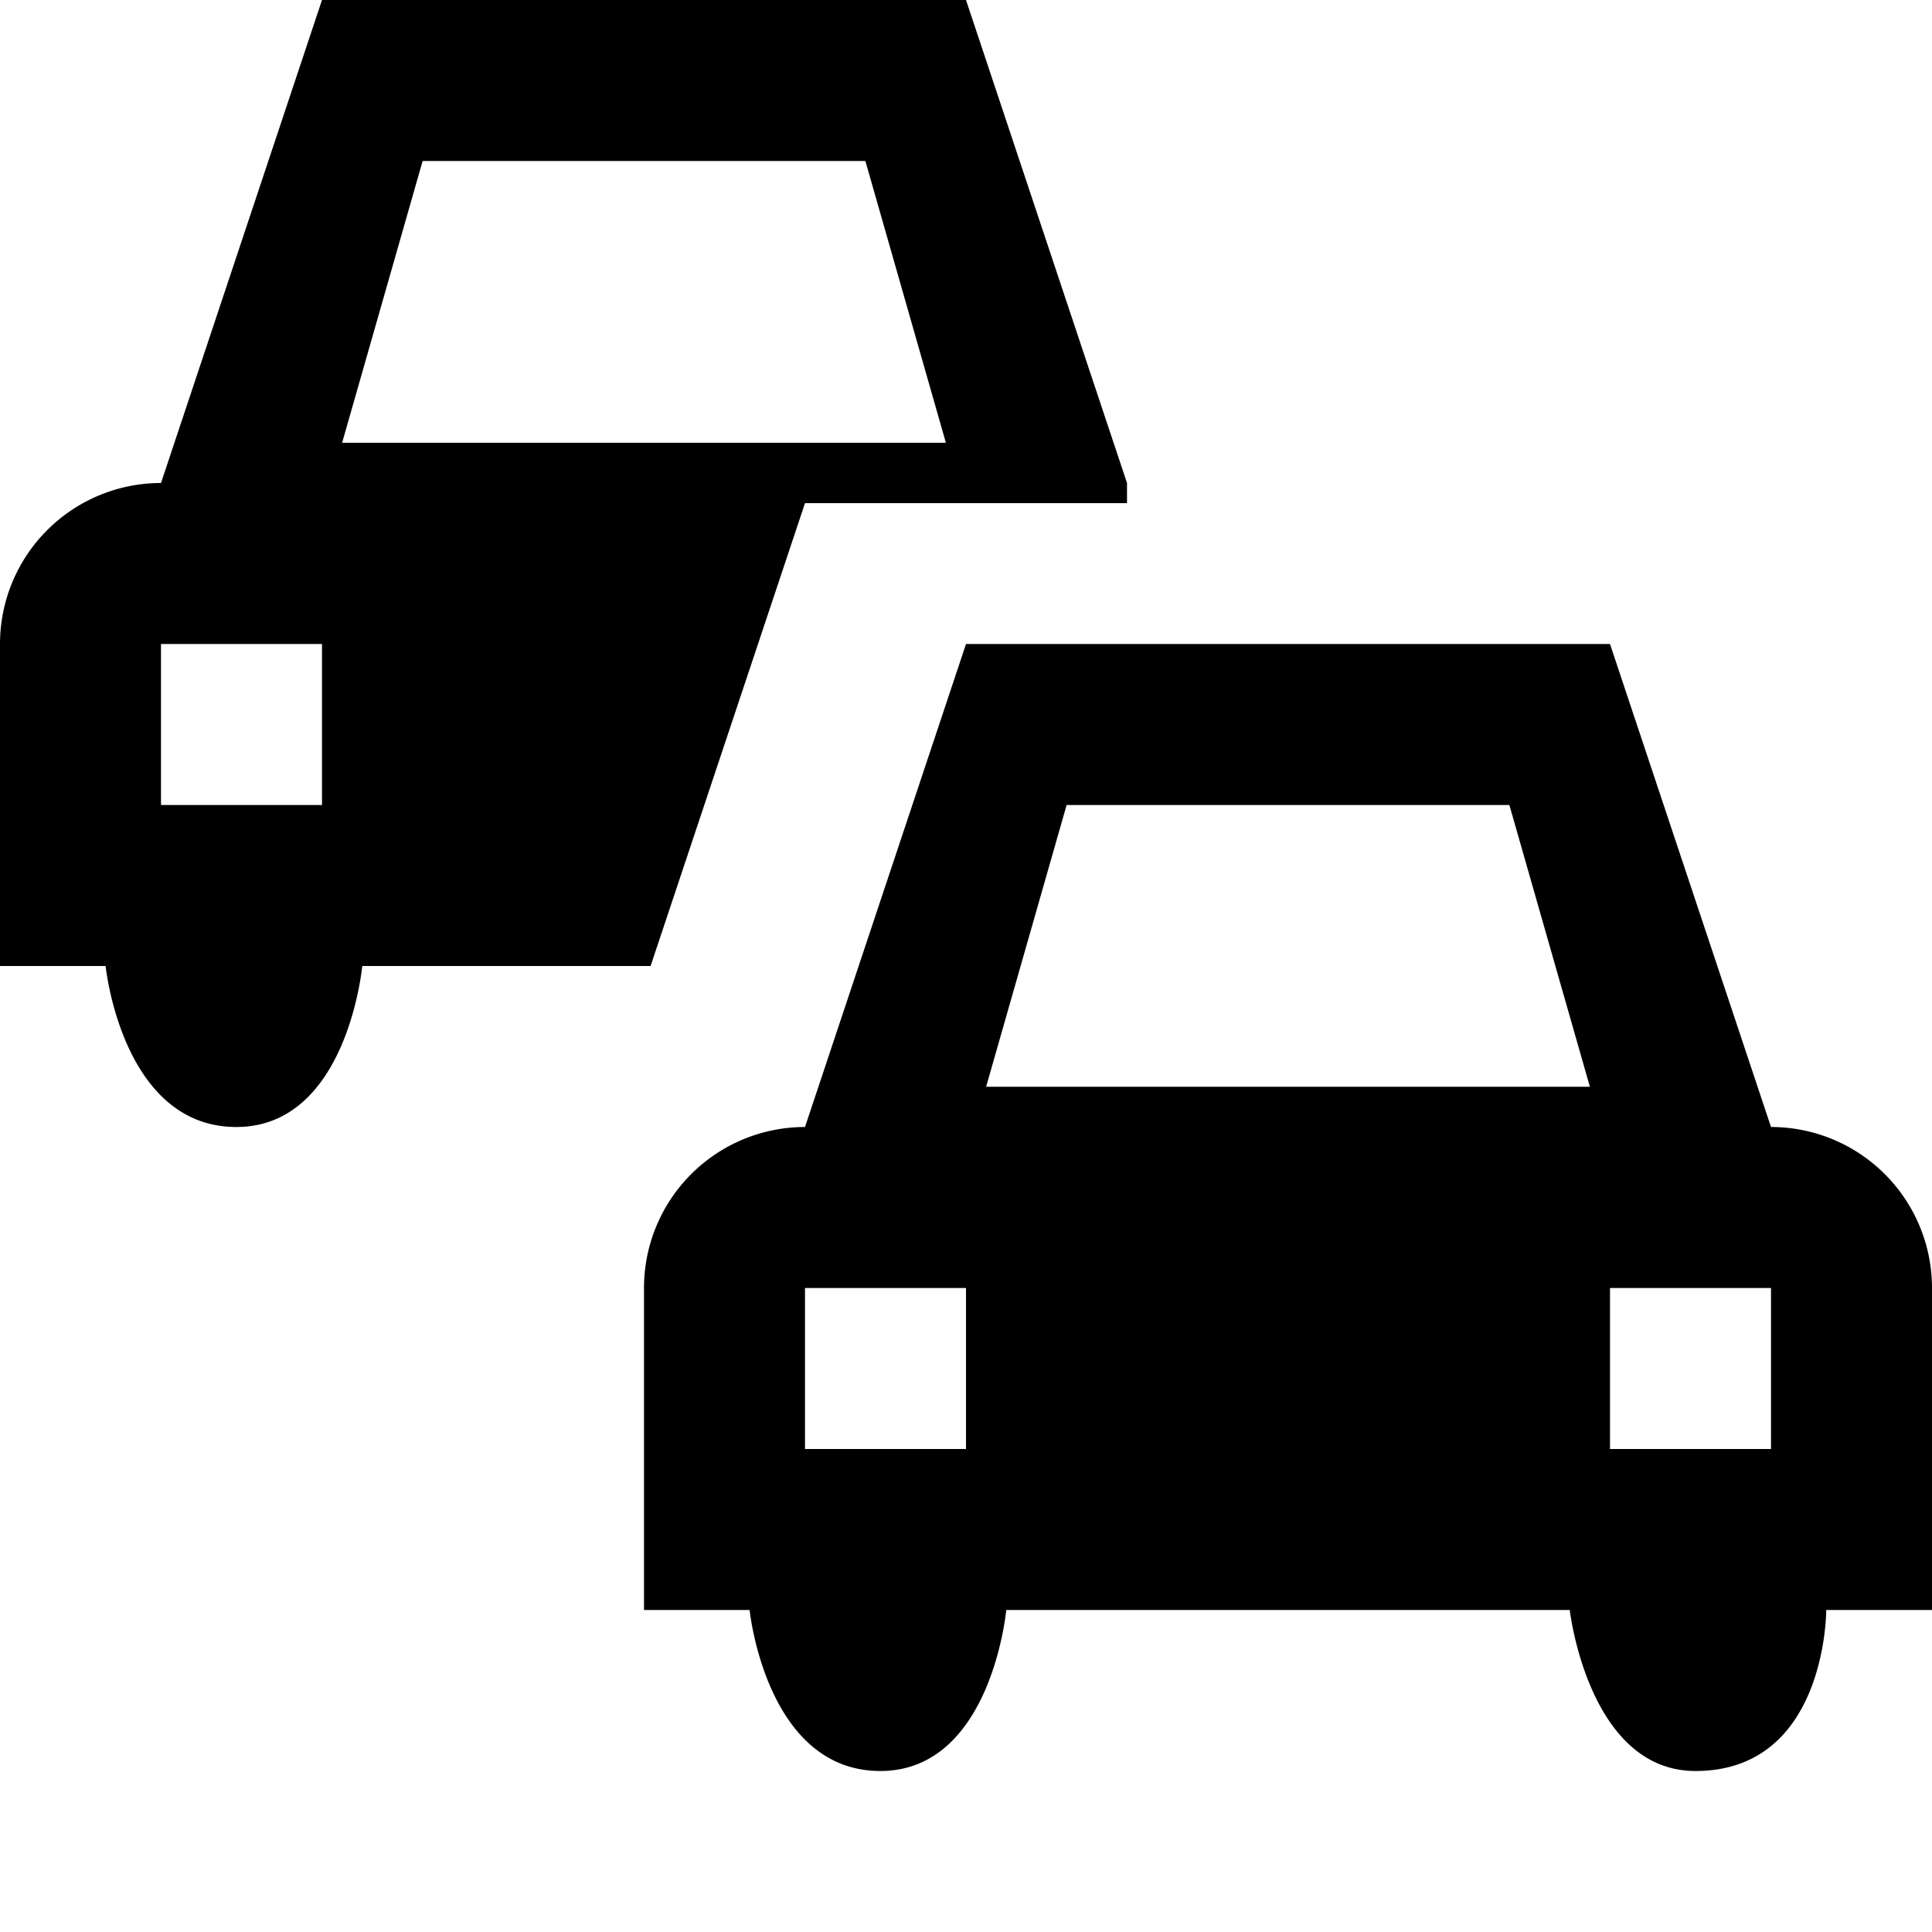 <?xml version="1.0" encoding="UTF-8" standalone="no"?>
<svg
   viewBox="0 0 12 12"
   height="12"
   width="12"
   version="1.1"
   id="svg1"
   xmlns="http://www.w3.org/2000/svg"
   xmlns:svg="http://www.w3.org/2000/svg">
  <defs
     id="defs1" />
  <rect
     style="visibility:hidden;fill:none;stroke:none"
     y="0"
     x="0"
     height="12"
     width="12"
     id="rect1" />
  <path
     id="path1"
     style="fill:#000000"
     d="M 2,0 1,3 A 1,1 0 0 0 0,4 1,1 0 0 0 0,4.004 V 6 h 0.656 c 0,0 0.101,1 0.812,1 C 2.158,7 2.25,6 2.25,6 H 4.041 L 5,3.125 H 7 V 3 L 6,0 Z m 0.625,1 h 2.75 l 0.5,1.75 H 2.125 Z M 1,4 H 2 V 5 H 1 Z M 6,4 5,7 A 1,1 0 0 0 4,8 1,1 0 0 0 4,8.004 V 10 h 0.656 c 0,0 0.101,1 0.812,1 C 6.158,11 6.25,10 6.25,10 h 3.5 c 0,0 0.115,1 0.781,1 0.816,0 0.812,-1 0.812,-1 H 12 V 8.012 a 1,1 0 0 0 0,-0.002 1,1 0 0 0 0,-0.002 1,1 0 0 0 0,-0.002 1,1 0 0 0 0,-0.002 1,1 0 0 0 0,-0.002 1,1 0 0 0 0,-0.002 1,1 0 0 0 -1,-1 l -1,-3 z m 0.625,1 h 2.75 l 0.5,1.75 H 6.125 Z M 5,8 H 6 V 9 H 5 Z m 5,0 h 1 v 1 h -1 z" />
</svg>
